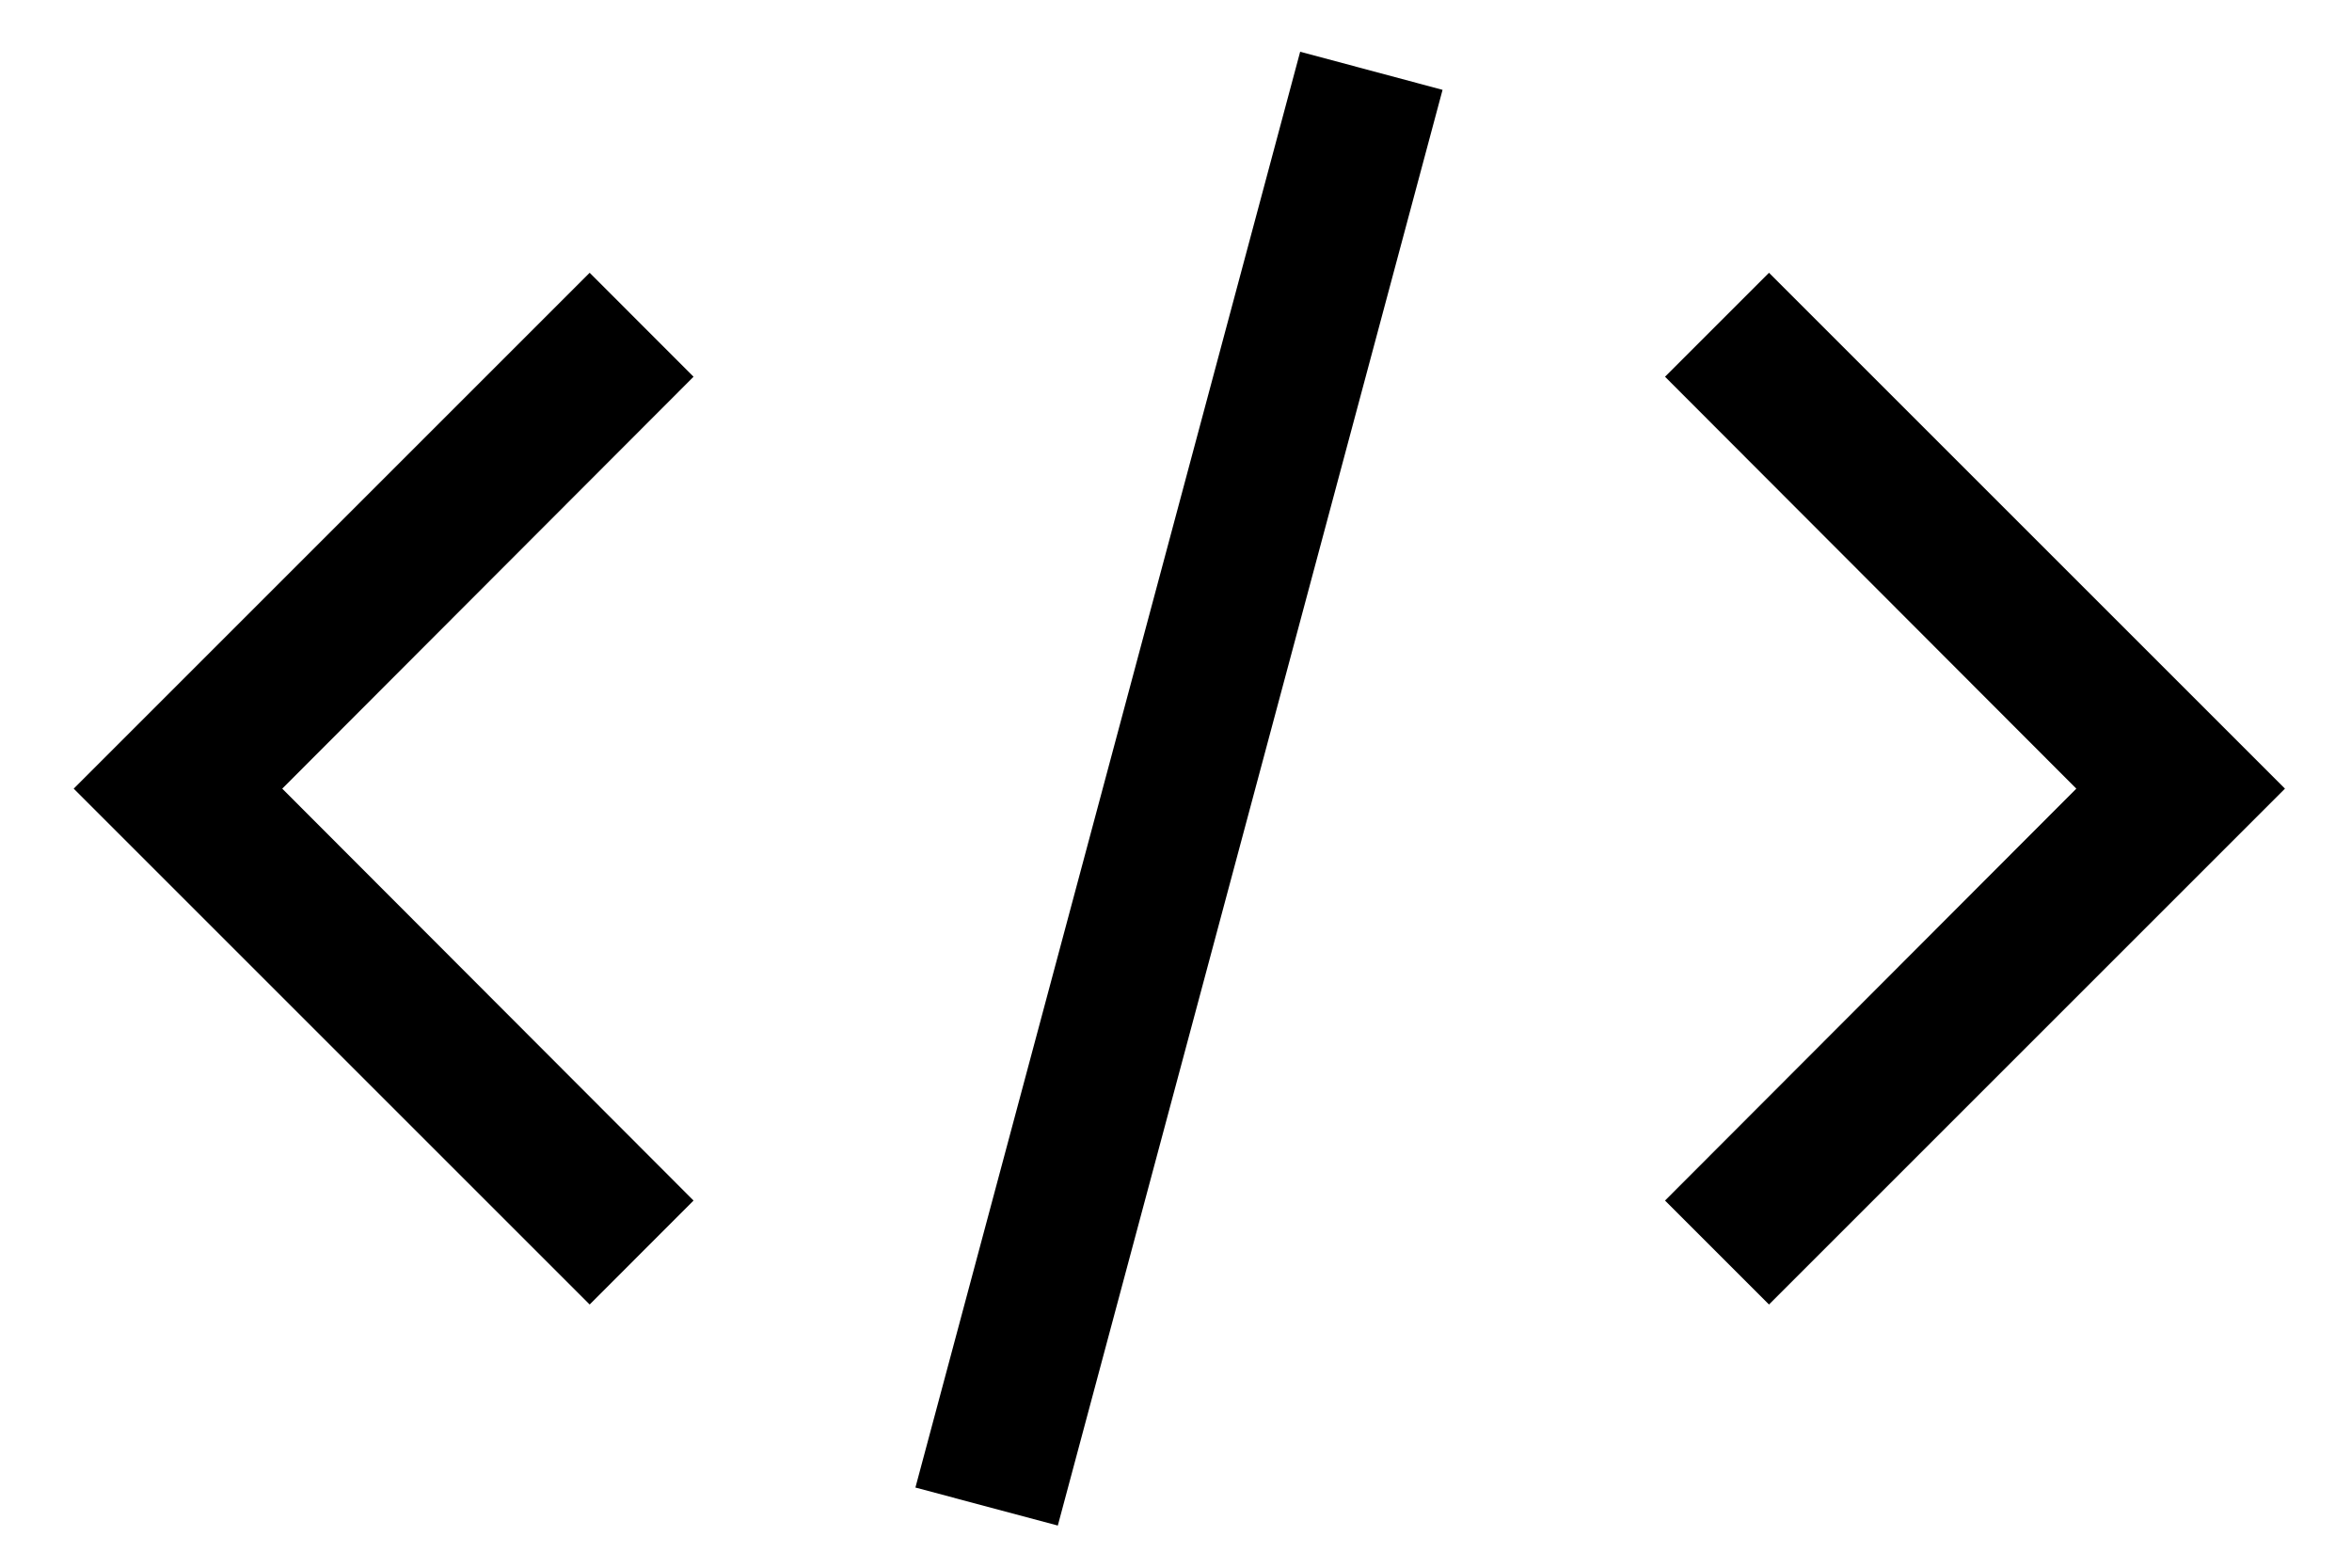 <svg width="24" height="16" viewBox="0 0 24 16" fill="none" xmlns="http://www.w3.org/2000/svg">
<path d="M23.316 8.049L18.051 13.314L16.99 12.253L21.187 8.049L16.99 3.845L18.051 2.784L23.316 8.049ZM0.752 8.049L6.017 2.784L7.077 3.845L2.88 8.049L7.077 12.253L6.017 13.314L0.752 8.049ZM9.341 15.182L13.267 0.528L14.72 0.917L10.794 15.57L9.341 15.182Z" fill="black"/>
</svg>
